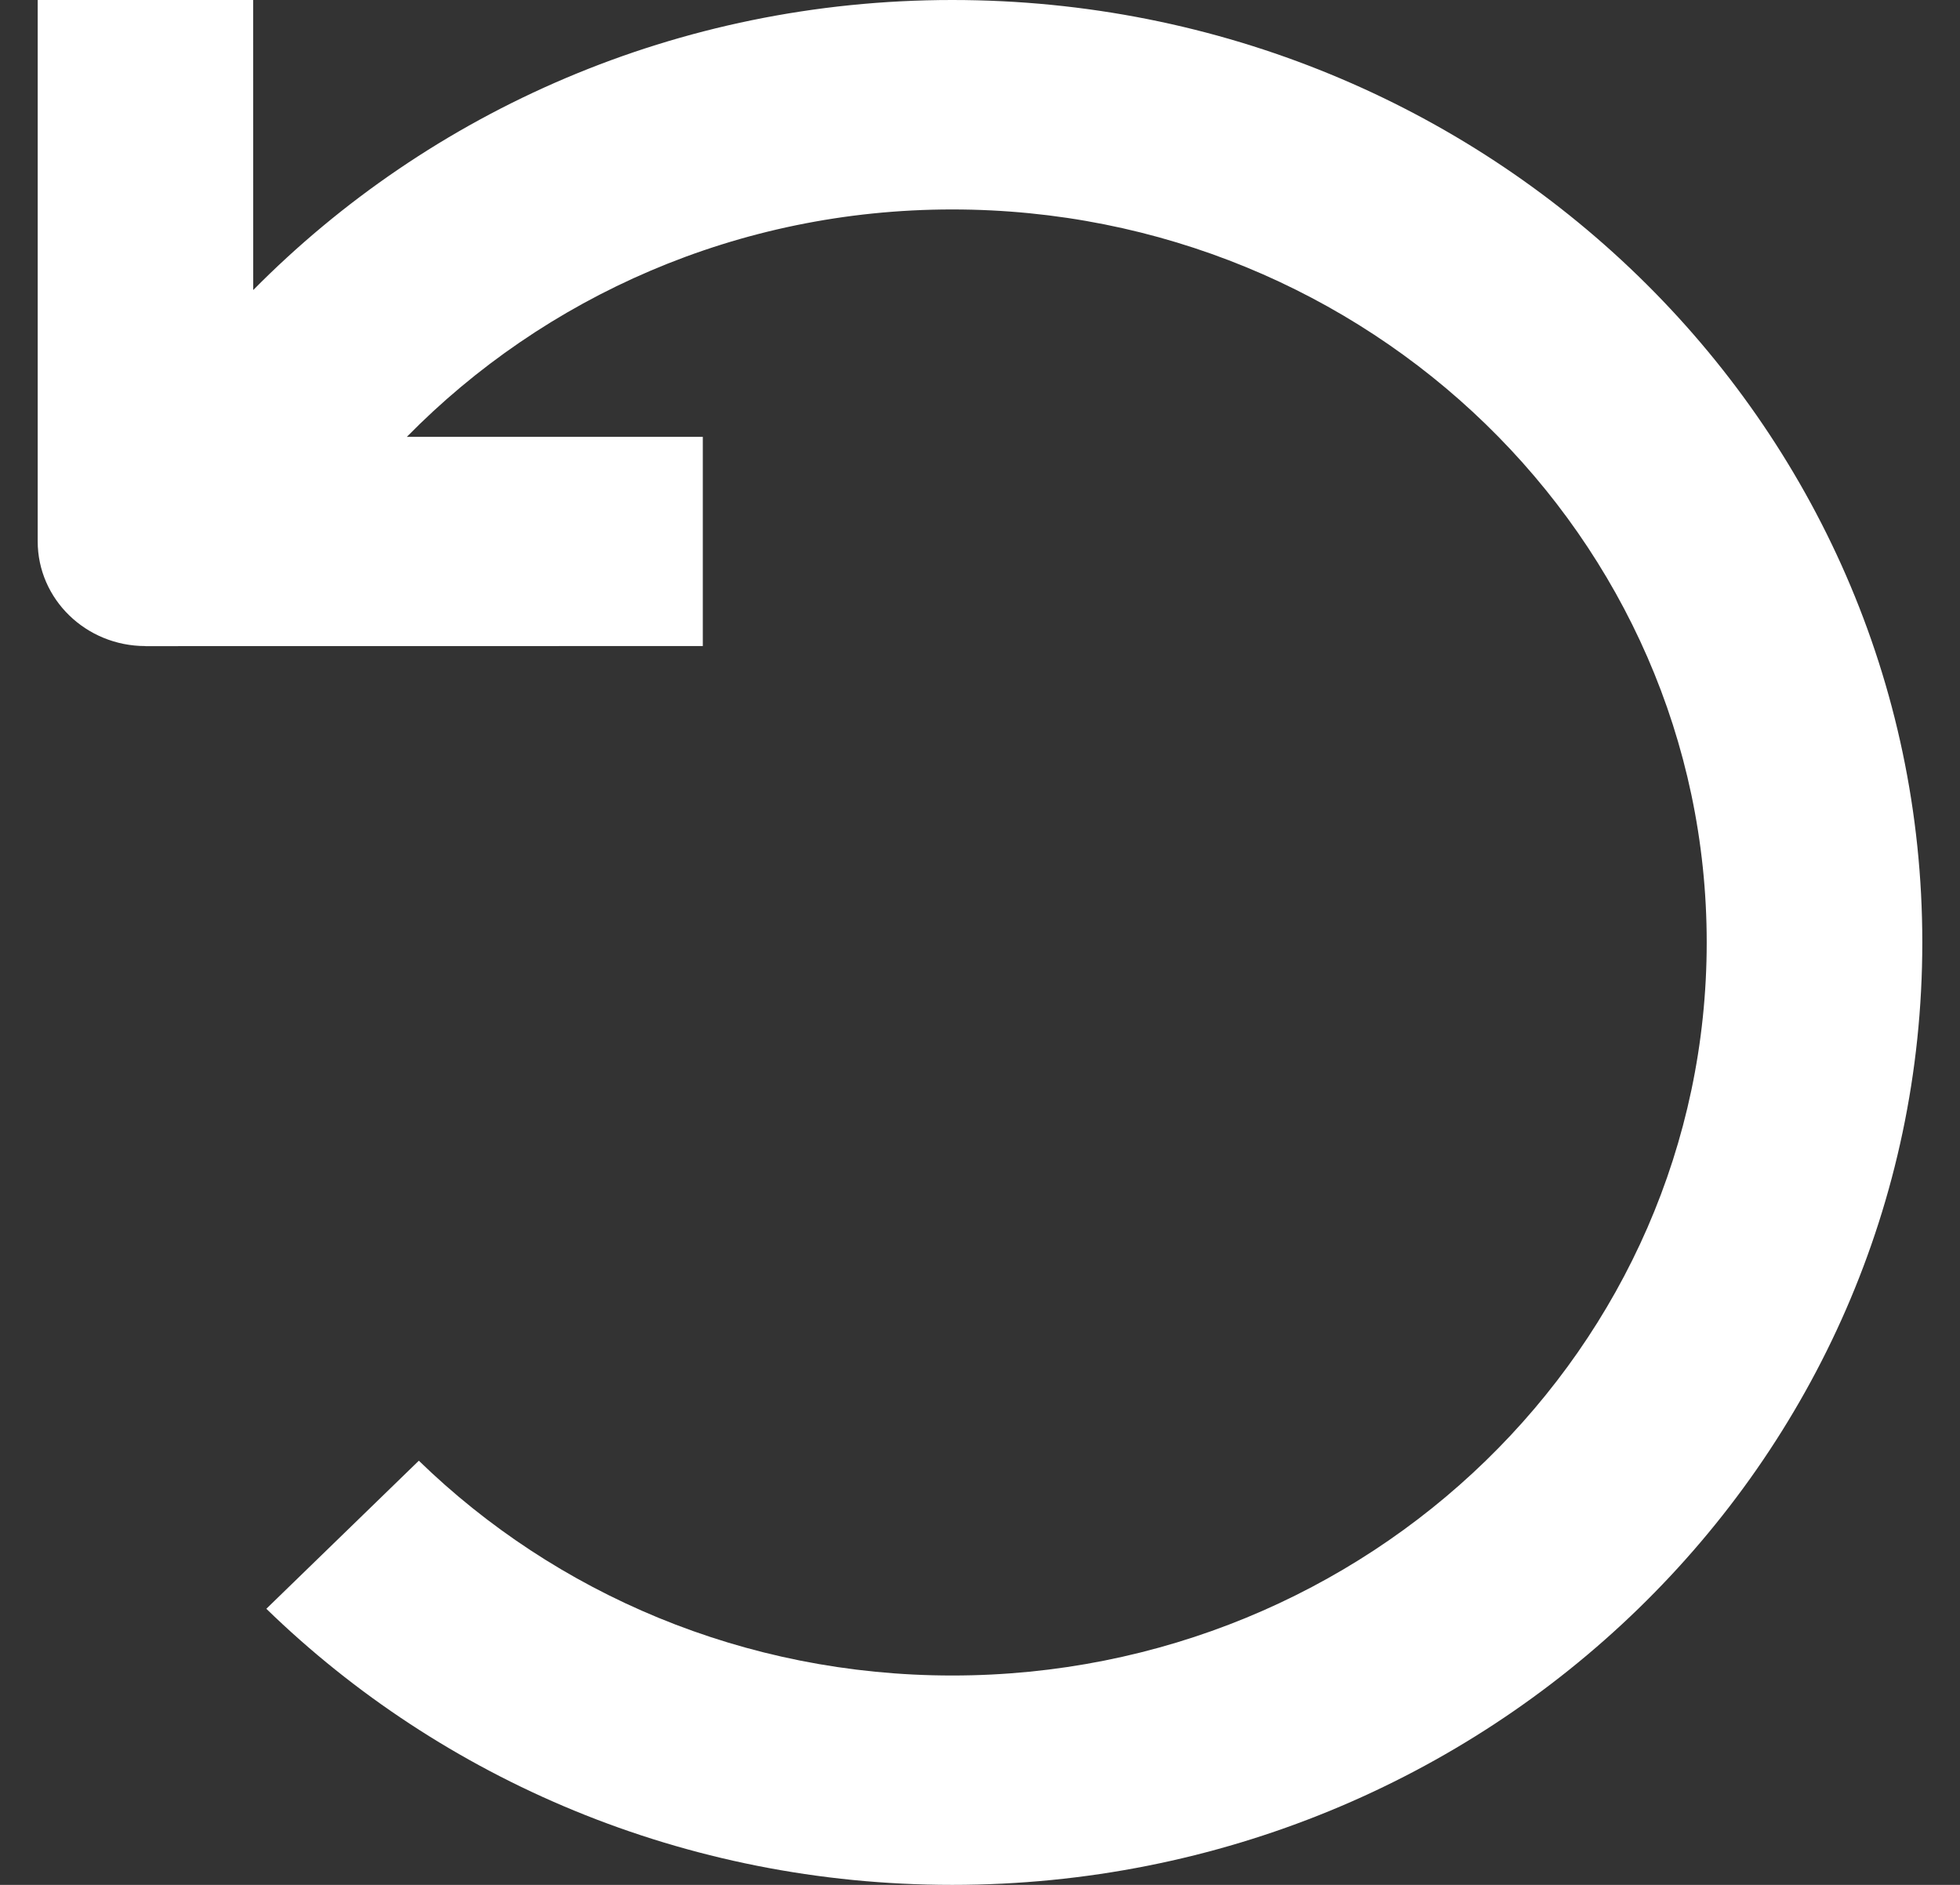<svg width="26" height="25" viewBox="0 0 26 25" fill="none" xmlns="http://www.w3.org/2000/svg">
<rect x="0" y="0" width="26" height="25" fill="#333333" stroke="none"/>
<path d="M12.632 0C8.985 0 5.701 1.478 3.359 3.847L3.358 0H0.5V7.18C0.5 7.948 1.141 8.569 1.929 8.569L1.93 8.57L9.323 8.569V5.794H5.397C7.22 3.939 9.784 2.778 12.632 2.778C18.158 2.778 22.64 7.131 22.64 12.5C22.64 17.869 18.158 22.223 12.632 22.223C9.869 22.223 7.367 21.134 5.556 19.374L3.533 21.338C5.861 23.6 9.079 25 12.632 25C19.739 25 25.5 19.404 25.5 12.5C25.501 5.596 19.739 0 12.632 0Z" fill="white"/>
</svg>
